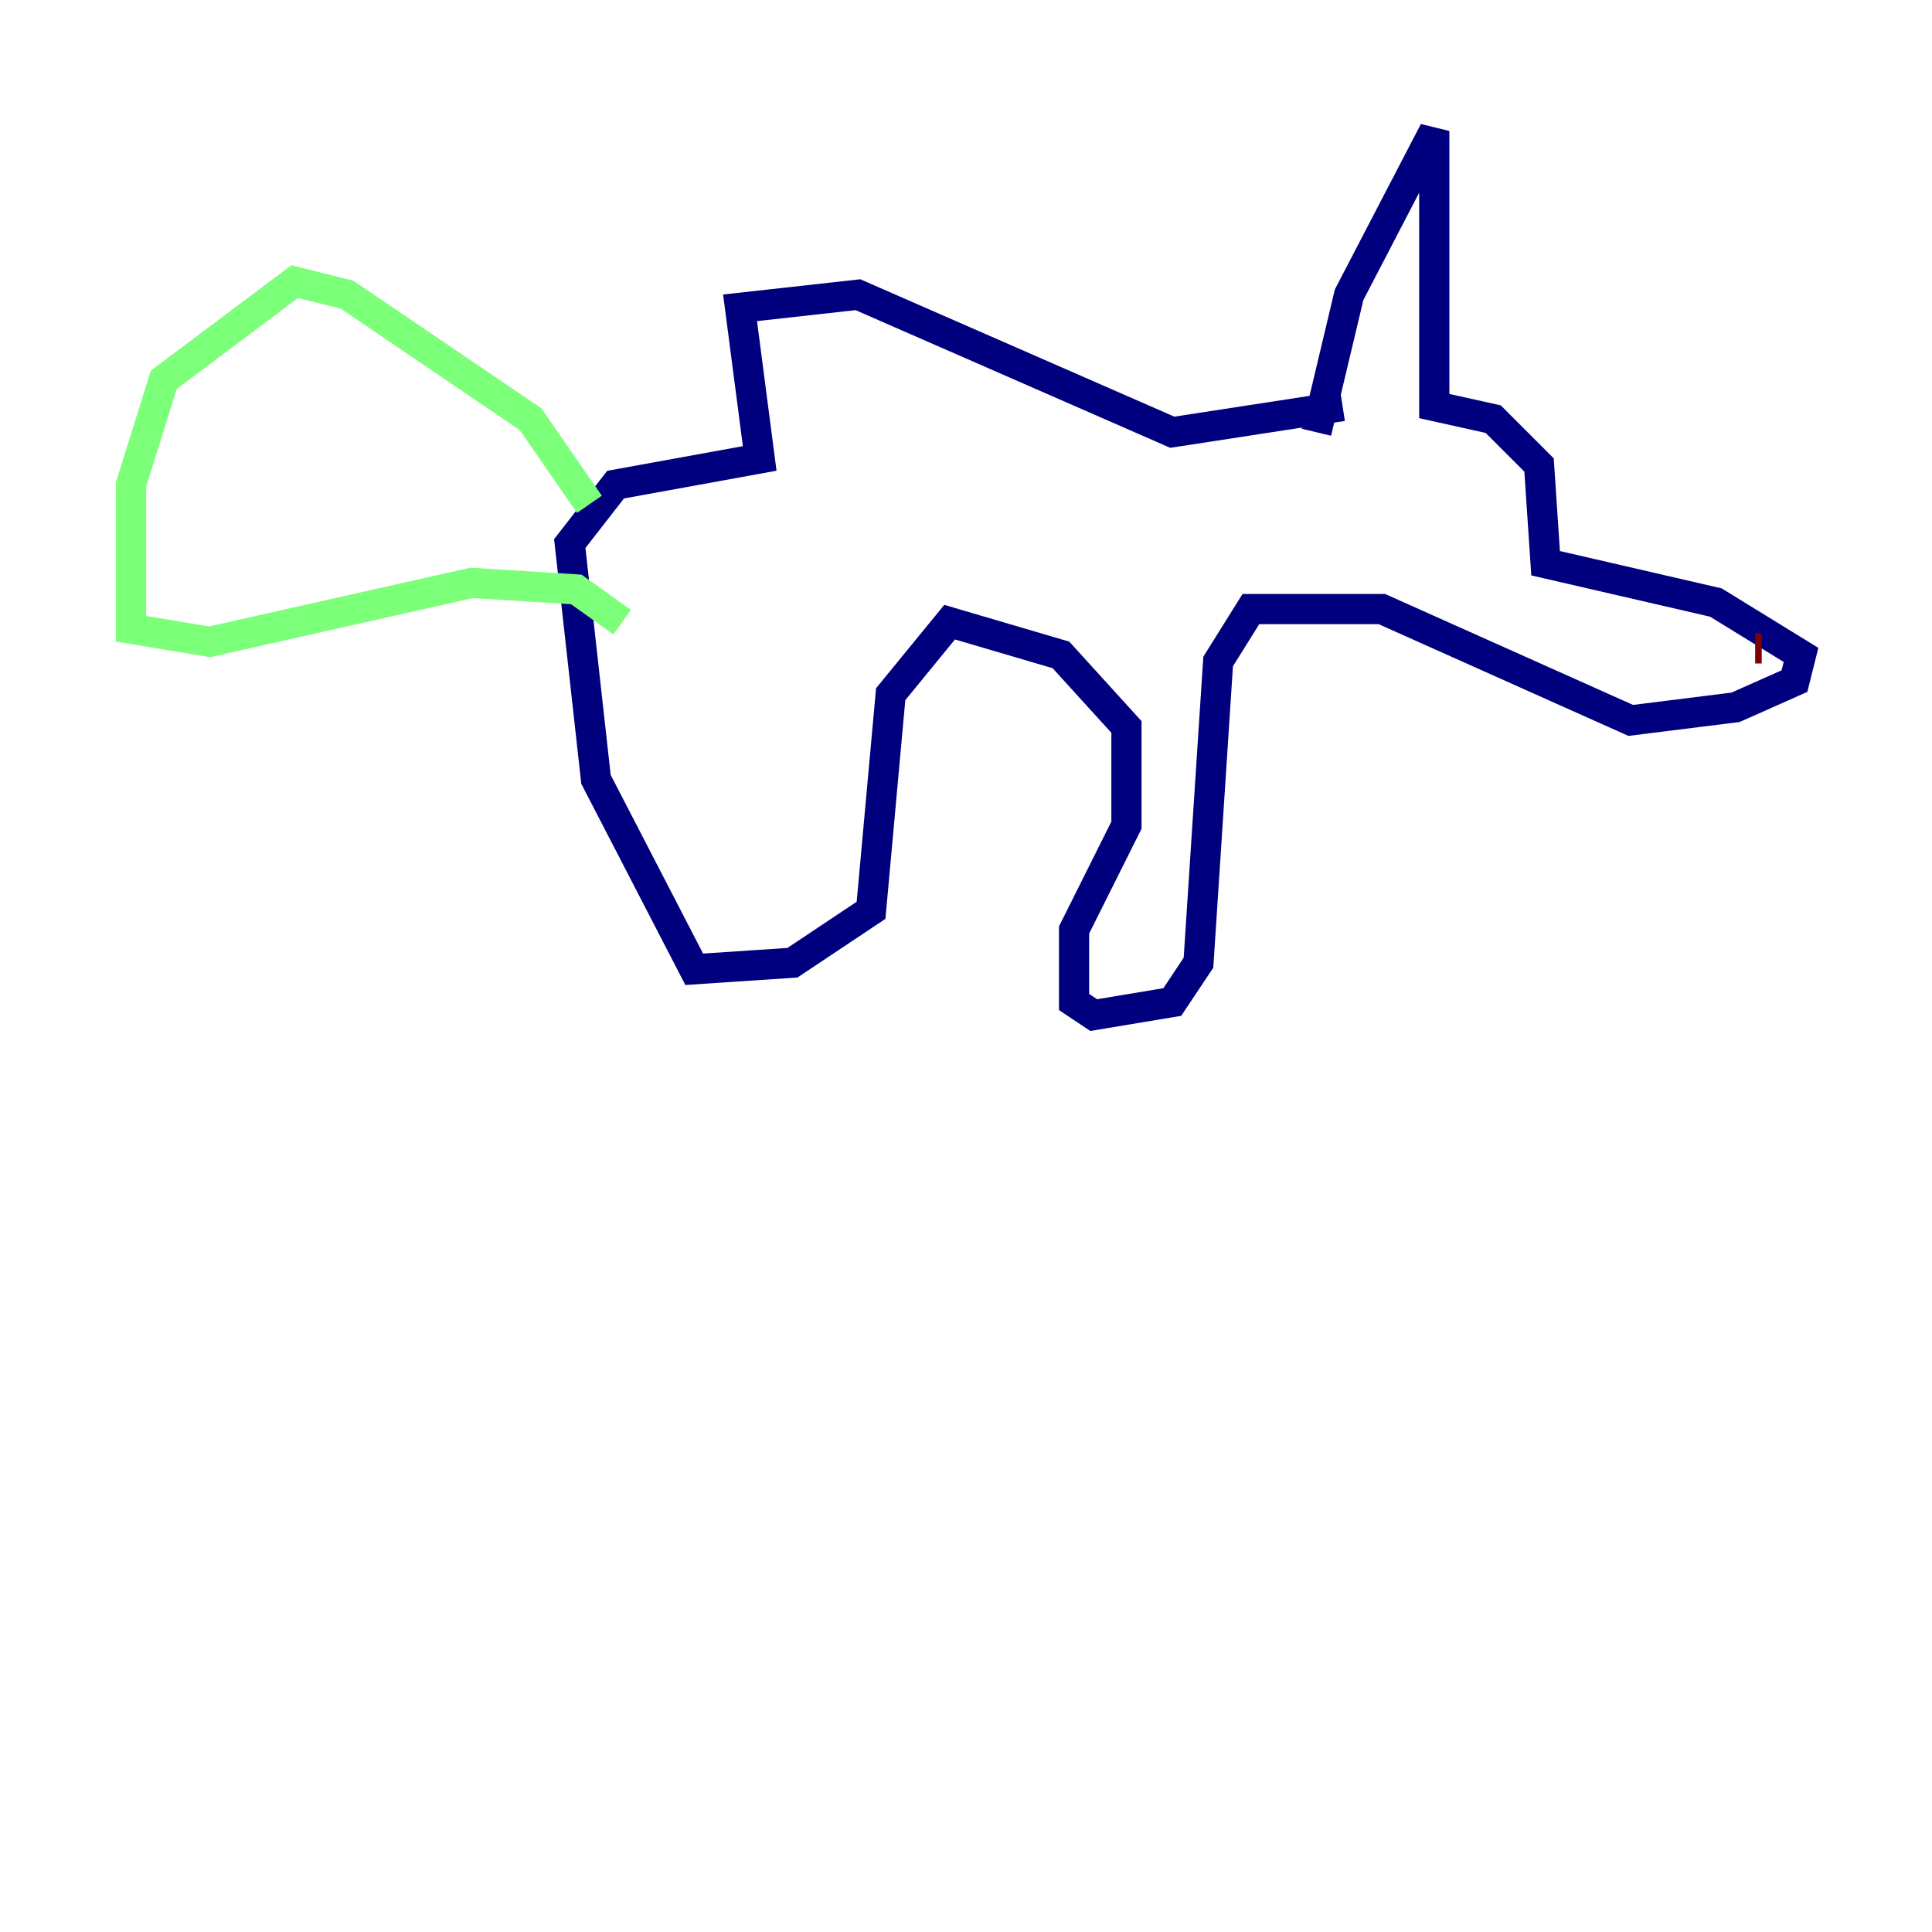 <?xml version="1.0" encoding="utf-8" ?>
<svg baseProfile="tiny" height="128" version="1.2" viewBox="0,0,128,128" width="128" xmlns="http://www.w3.org/2000/svg" xmlns:ev="http://www.w3.org/2001/xml-events" xmlns:xlink="http://www.w3.org/1999/xlink"><defs /><polyline fill="none" points="87.214,28.637 89.383,19.525 95.024,8.678 95.024,26.902 98.929,27.77 101.966,30.807 102.4,37.315 113.681,39.919 119.322,43.39 118.888,45.125 114.983,46.861 108.041,47.729 91.552,40.352 82.875,40.352 80.705,43.824 79.403,63.783 77.668,66.386 72.461,67.254 71.159,66.386 71.159,61.614 74.63,54.671 74.63,48.163 70.291,43.39 62.915,41.22 59.01,45.993 57.709,60.312 52.502,63.783 45.993,64.217 39.485,51.634 37.749,36.014 40.786,32.108 50.332,30.373 49.031,20.393 56.841,19.525 77.668,28.637 88.949,26.902" stroke="#00007f" stroke-width="2" /><polyline fill="none" points="39.051,33.41 35.146,27.77 22.997,19.525 19.525,18.658 10.848,25.166 8.678,32.108 8.678,41.654 13.885,42.522 31.241,38.617 38.183,39.051 41.22,41.22" stroke="#7cff79" stroke-width="2" /><polyline fill="none" points="116.719,42.956 116.285,42.956" stroke="#7f0000" stroke-width="2" /></svg>